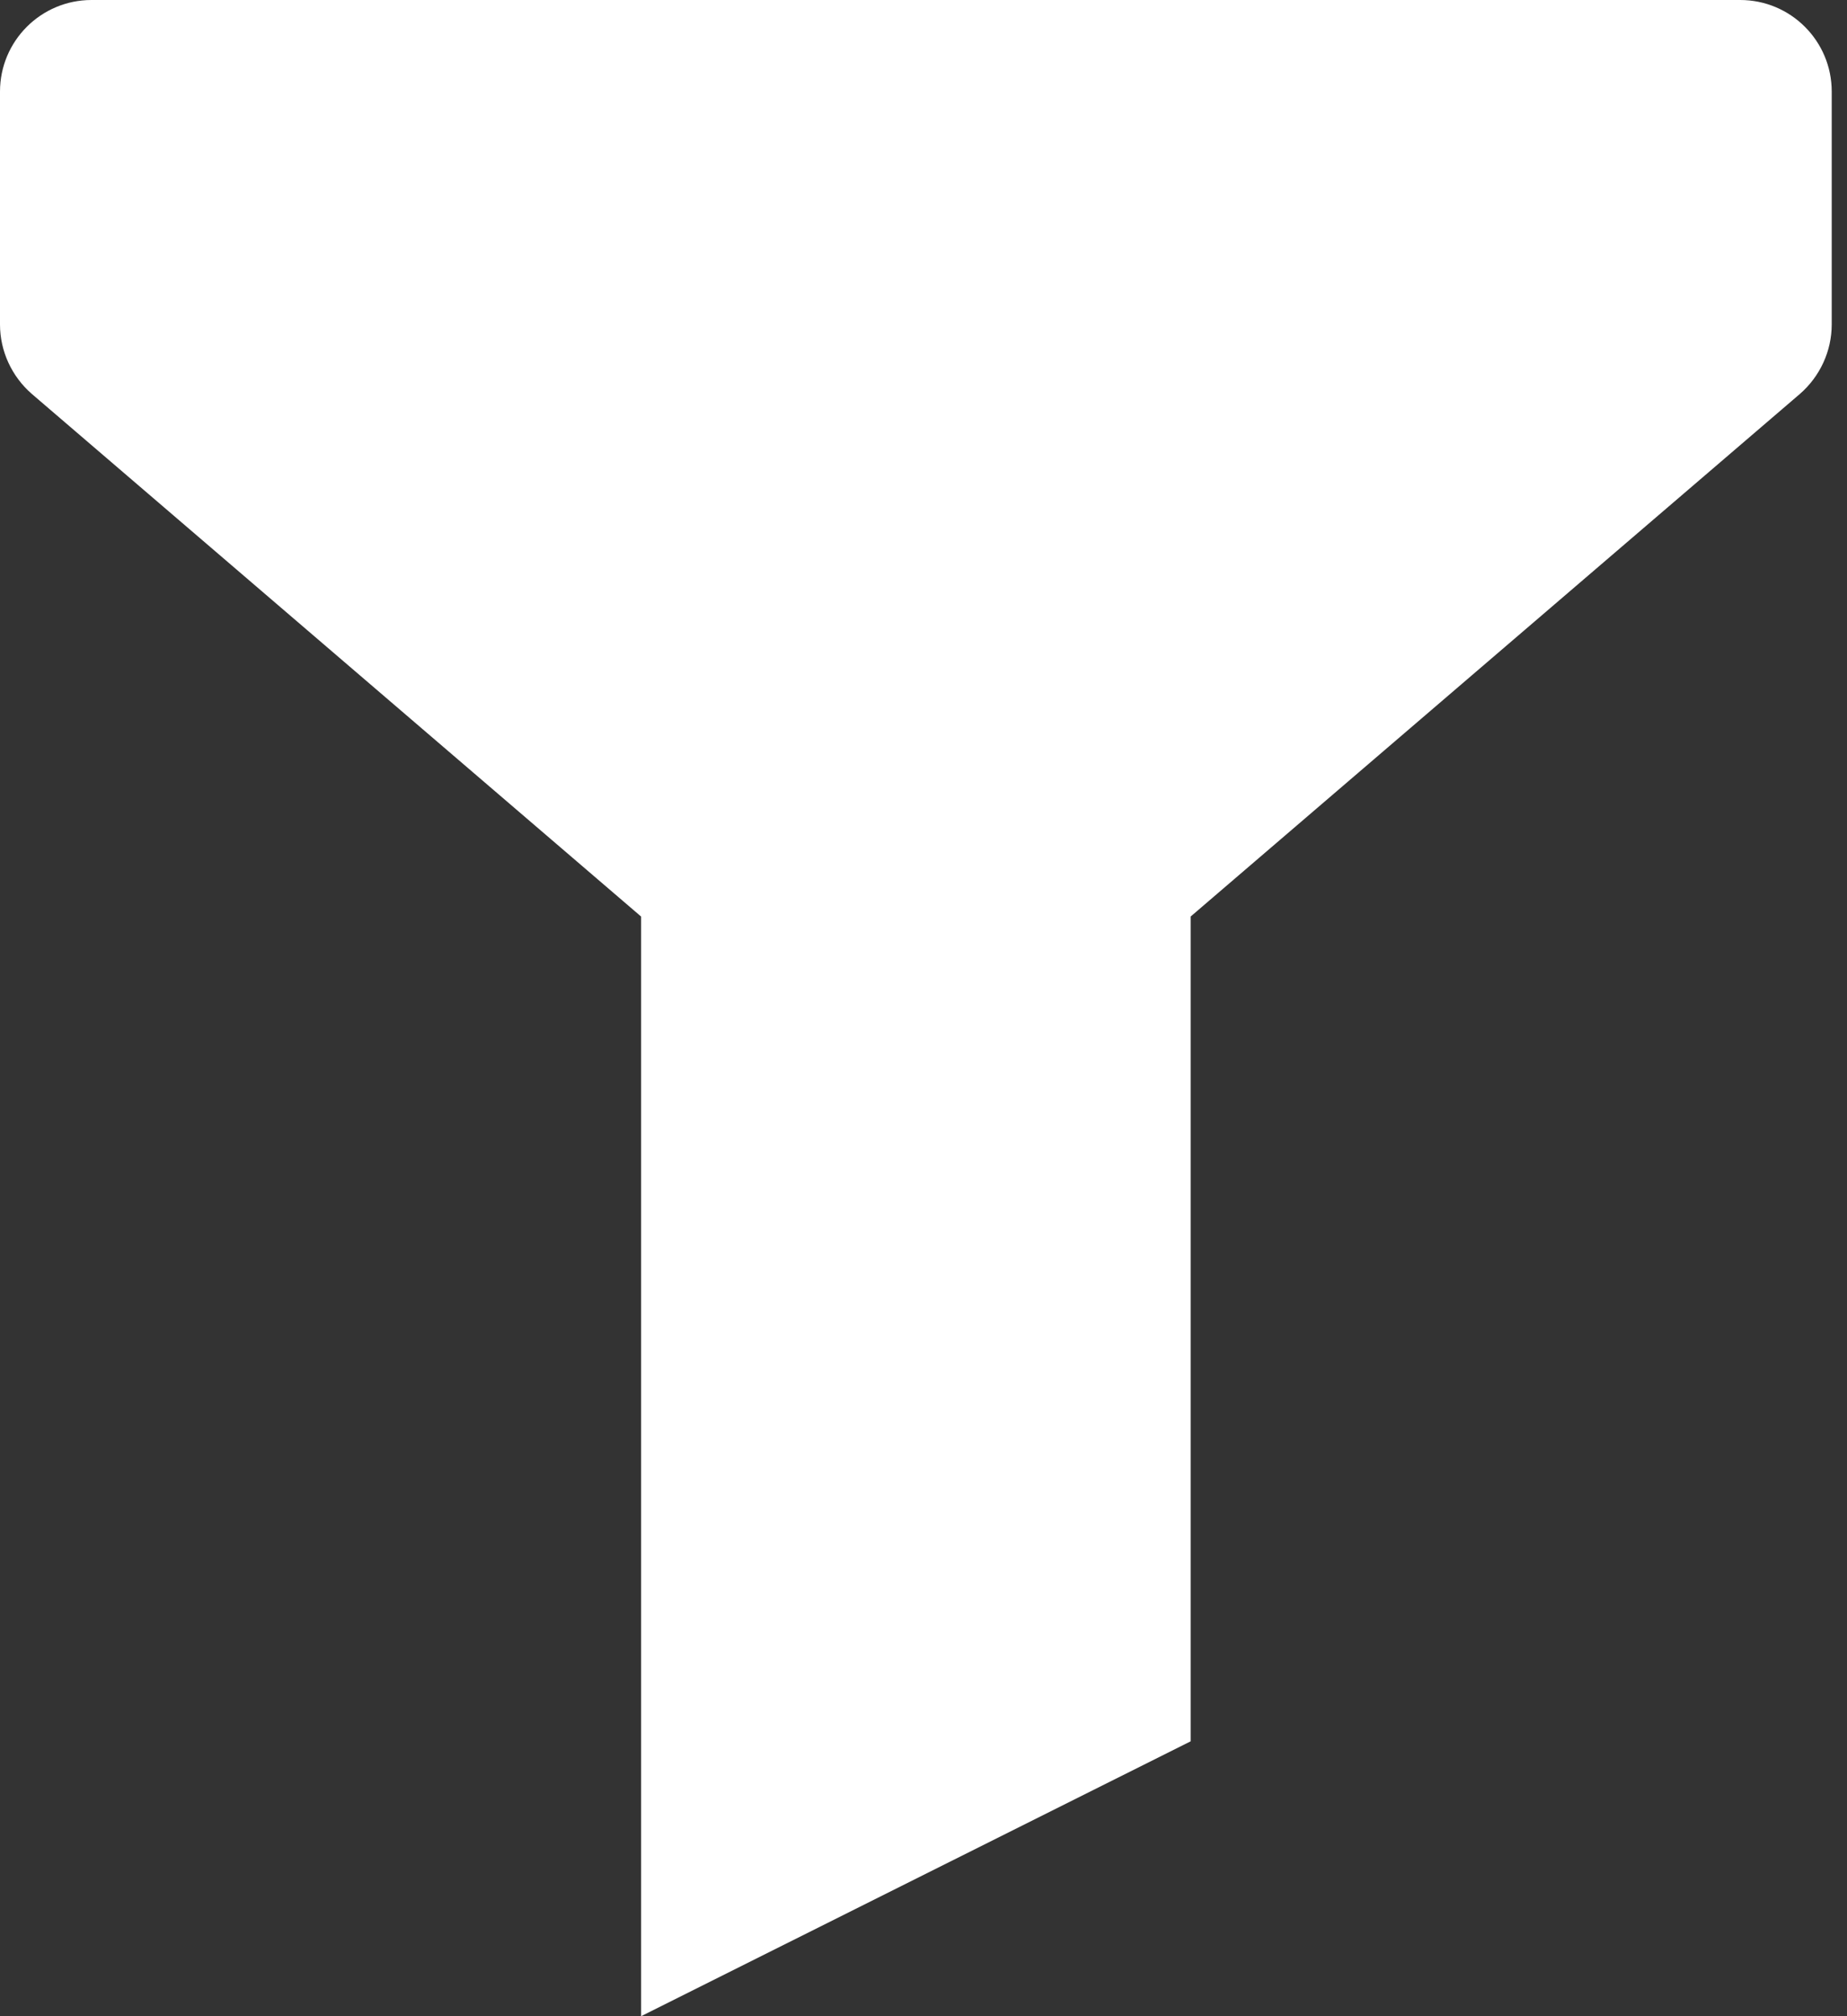 <?xml version="1.0" encoding="UTF-8" standalone="no"?>
<svg width="11px" height="12px" viewBox="0 0 11 12" version="1.1" xmlns="http://www.w3.org/2000/svg" xmlns:xlink="http://www.w3.org/1999/xlink">
    <rect x="0" y="0" width="11" height="12" fill="#333333" stroke="none"/>
    <!-- Generator: Sketch 39.1 (31720) - http://www.bohemiancoding.com/sketch -->
    <title>Shape</title>
    <desc>Created with Sketch.</desc>
    <defs></defs>
    <g id="Page-1" stroke="none" stroke-width="1" fill="none" fill-rule="evenodd">
        <g id="Group-154-Copy" transform="translate(-22, -53)" fill="#FFFFFF">
            <g id="Group-151" transform="translate(22, 53)">
                <path d="M10.364,0 L0.545,0 C0.244,0 0,0.244 0,0.545 L0,1.931 C0,2.09 0.07,2.241 0.19,2.345 L3.818,5.455 L3.818,12 L7.091,10.364 L7.091,5.455 L10.719,2.345 C10.839,2.241 10.909,2.09 10.909,1.931 L10.909,0.545 C10.909,0.244 10.665,0 10.364,0 L10.364,0 Z" id="Shape"></path>
            </g>
        </g>
    </g>
</svg>
